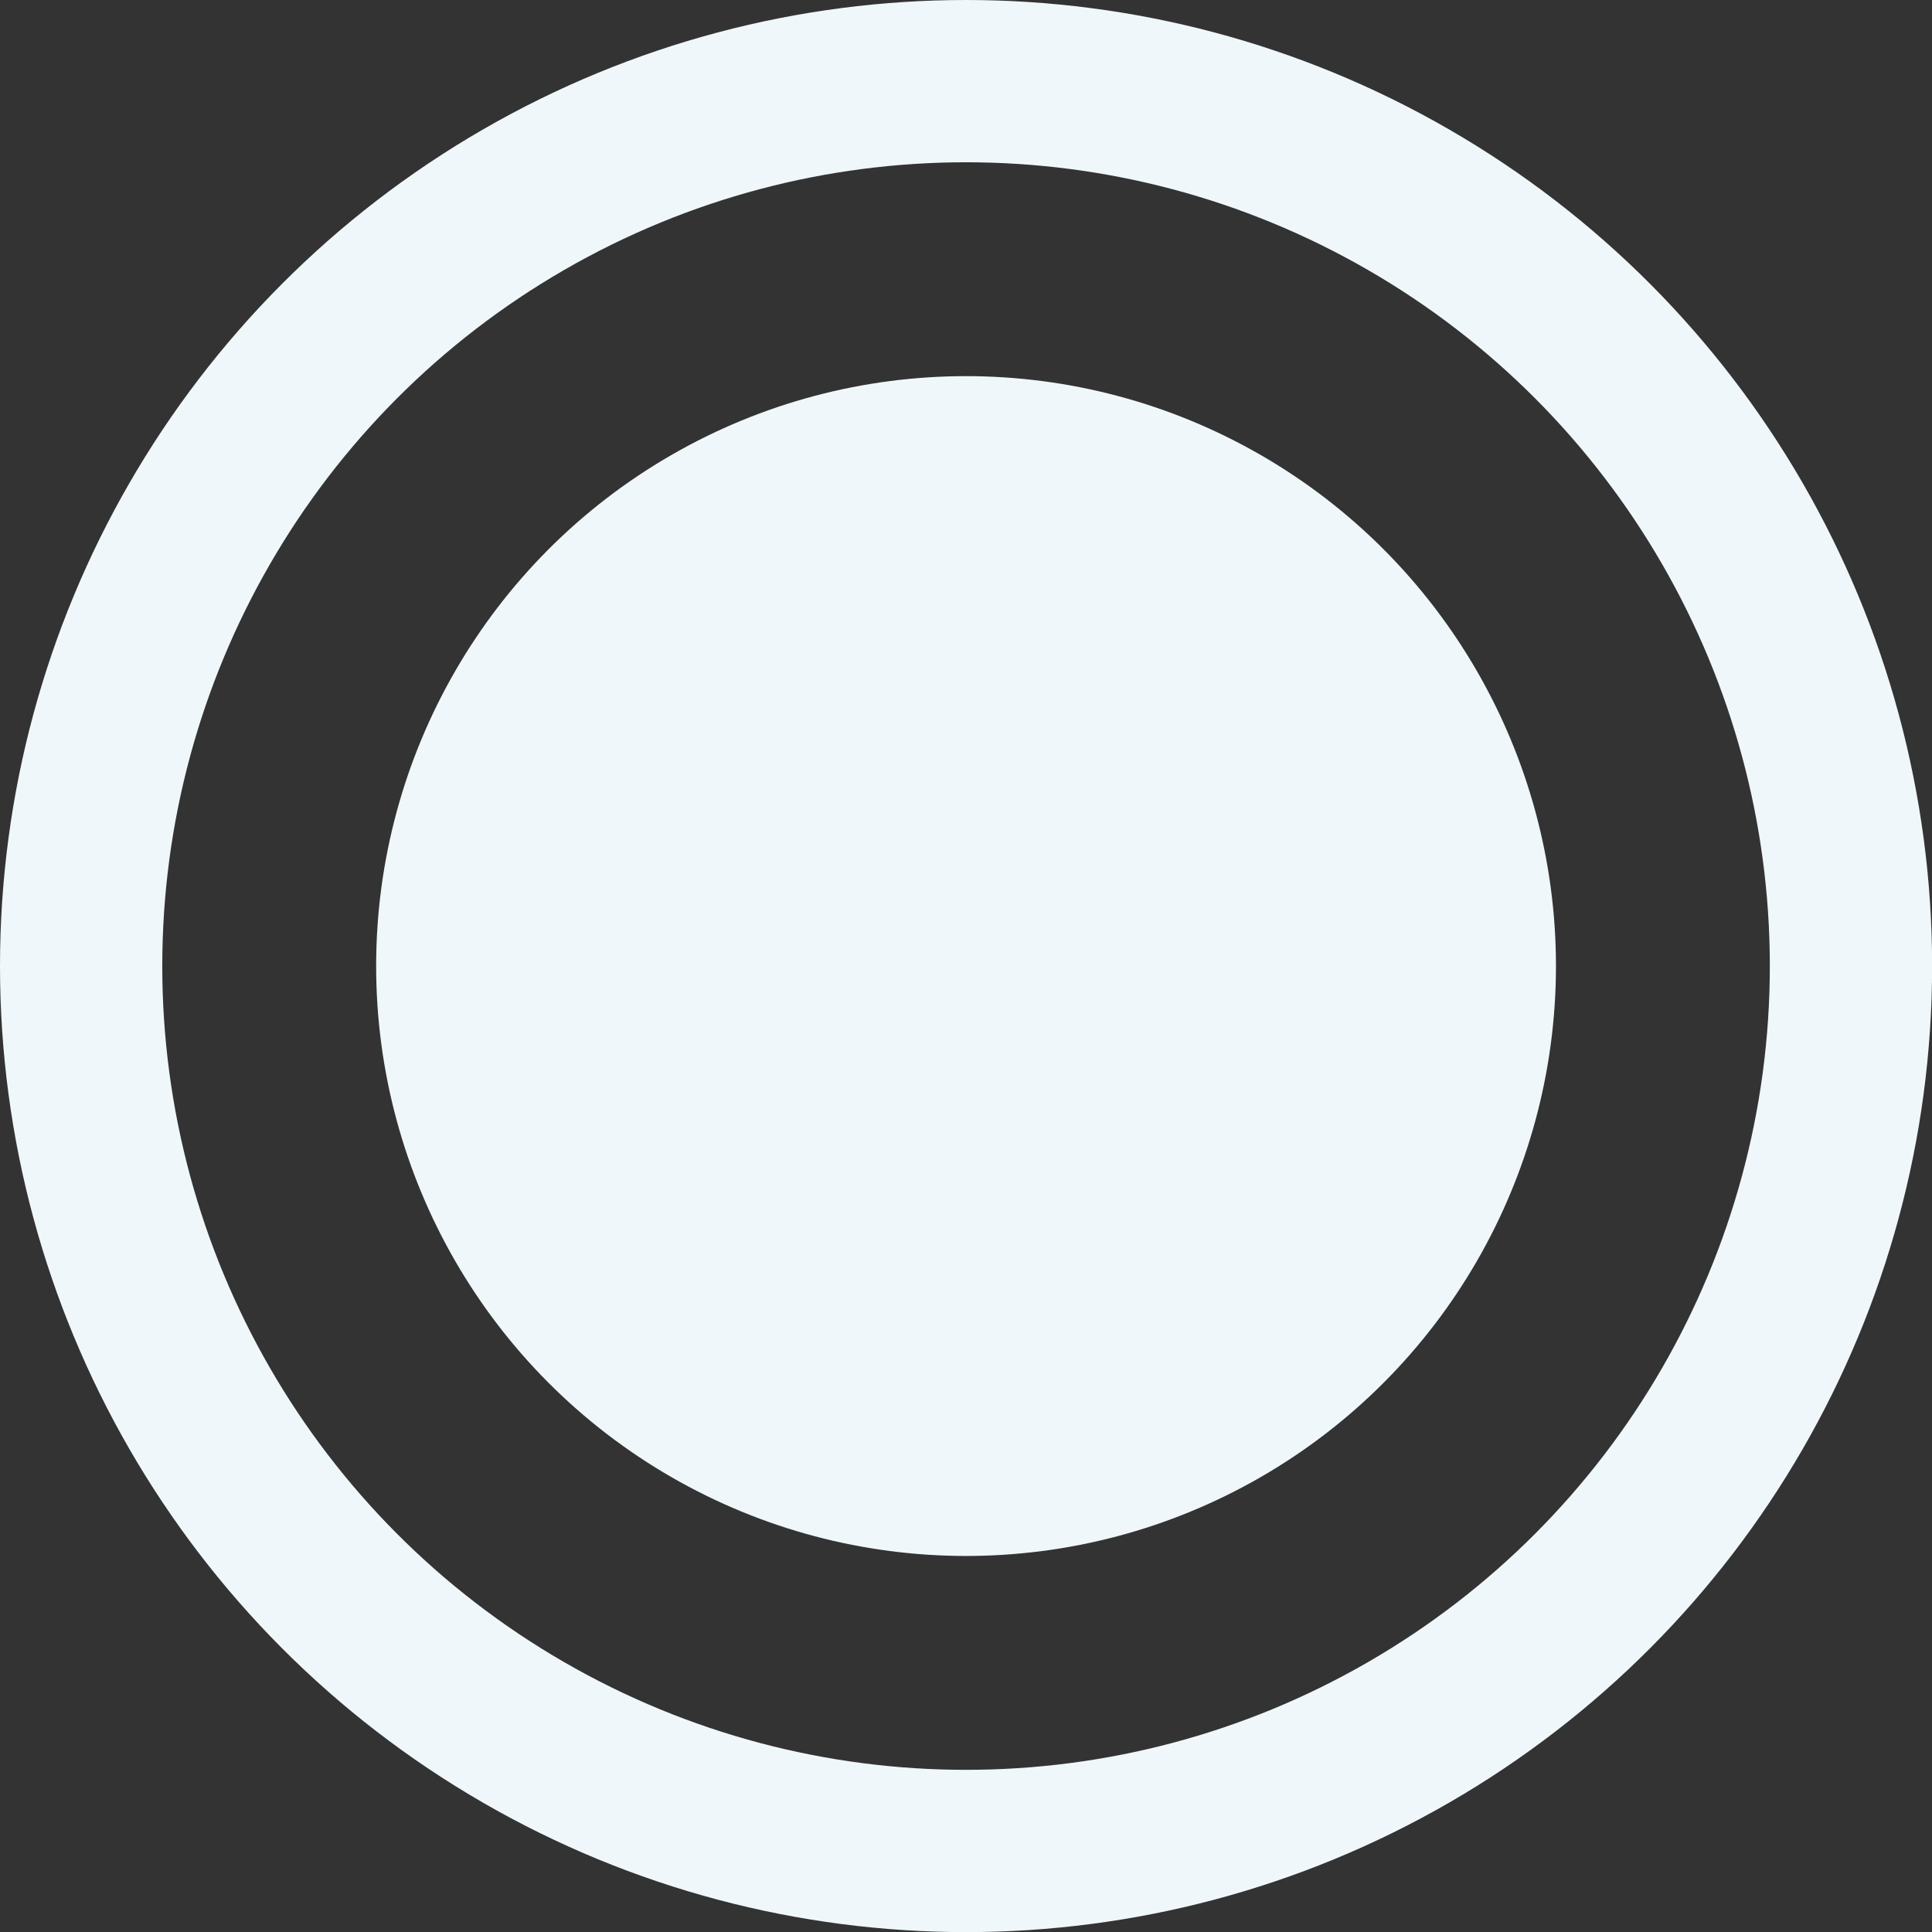 <svg xmlns="http://www.w3.org/2000/svg" width="17.859" height="17.859" viewBox="0 0 17.859 17.859">
  <rect x="0" y="0" width="17.859" height="17.859" fill="#333333" stroke="none"/>
  <g id="Base_Marker" data-name="Base Marker" transform="translate(0.75 0.75)">
    <circle id="Ellipse_121" data-name="Ellipse 121" cx="5.453" cy="5.453" r="5.453" transform="translate(2.727 2.727)" fill="#eff7fa"/>
    <circle id="Ellipse_122" data-name="Ellipse 122" cx="8.18" cy="8.18" r="8.18" fill="none" stroke="#eff7fa" stroke-width="1.5"/>
  </g>
</svg>
